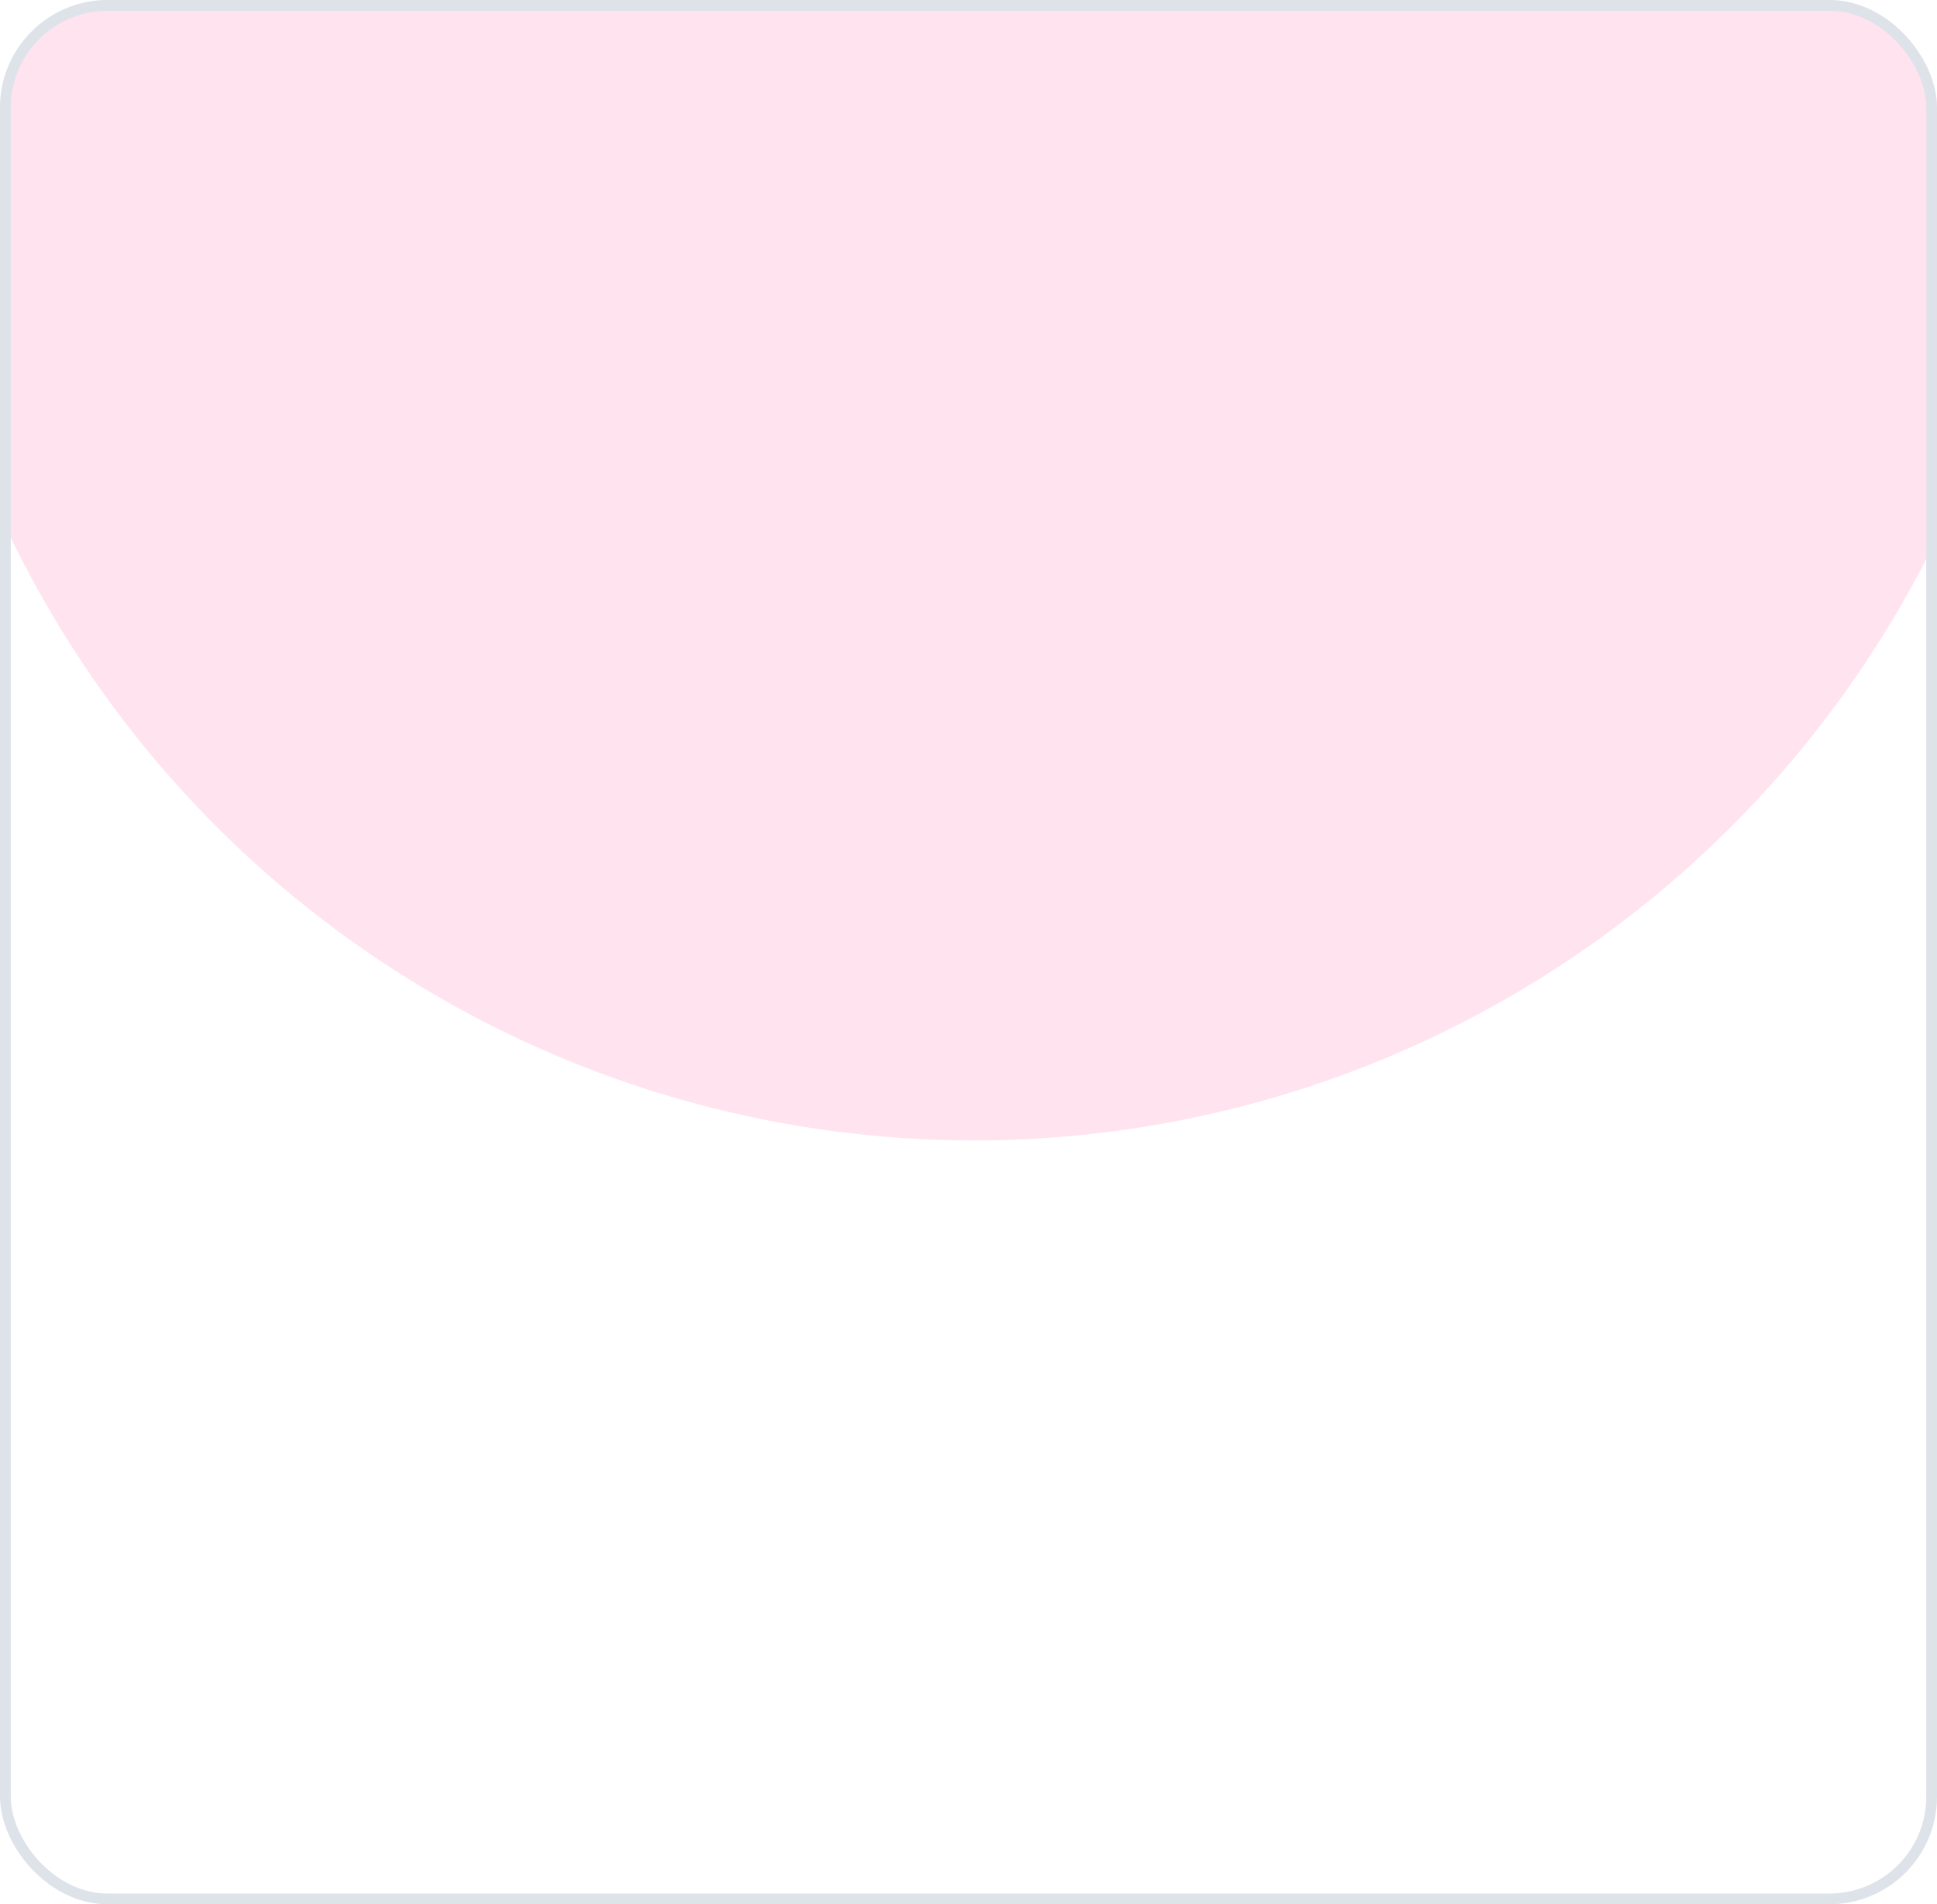 <svg width="180" height="177" viewBox="0 0 180 177" fill="none" xmlns="http://www.w3.org/2000/svg">
<g clip-path="url(#clip0_966_26570)">
<rect width="180" height="177" rx="10" fill="white"/>
<g filter="url(#filter0_f_966_26570)">
<circle cx="90.5" cy="6.5" r="99.5" fill="#FFCCE1" fill-opacity="0.55"/>
</g>
</g>
<rect x="0.5" y="0.5" width="179" height="176" rx="9.5" stroke="#DEE3EA"/>
<defs>
<filter id="filter0_f_966_26570" x="-19" y="-103" width="219" height="219" filterUnits="userSpaceOnUse" color-interpolation-filters="sRGB">
<feFlood flood-opacity="0" result="BackgroundImageFix"/>
<feBlend mode="normal" in="SourceGraphic" in2="BackgroundImageFix" result="shape"/>
<feGaussianBlur stdDeviation="5" result="effect1_foregroundBlur_966_26570"/>
</filter>
<clipPath id="clip0_966_26570">
<rect width="180" height="177" rx="10" fill="white"/>
</clipPath>
</defs>
</svg>
